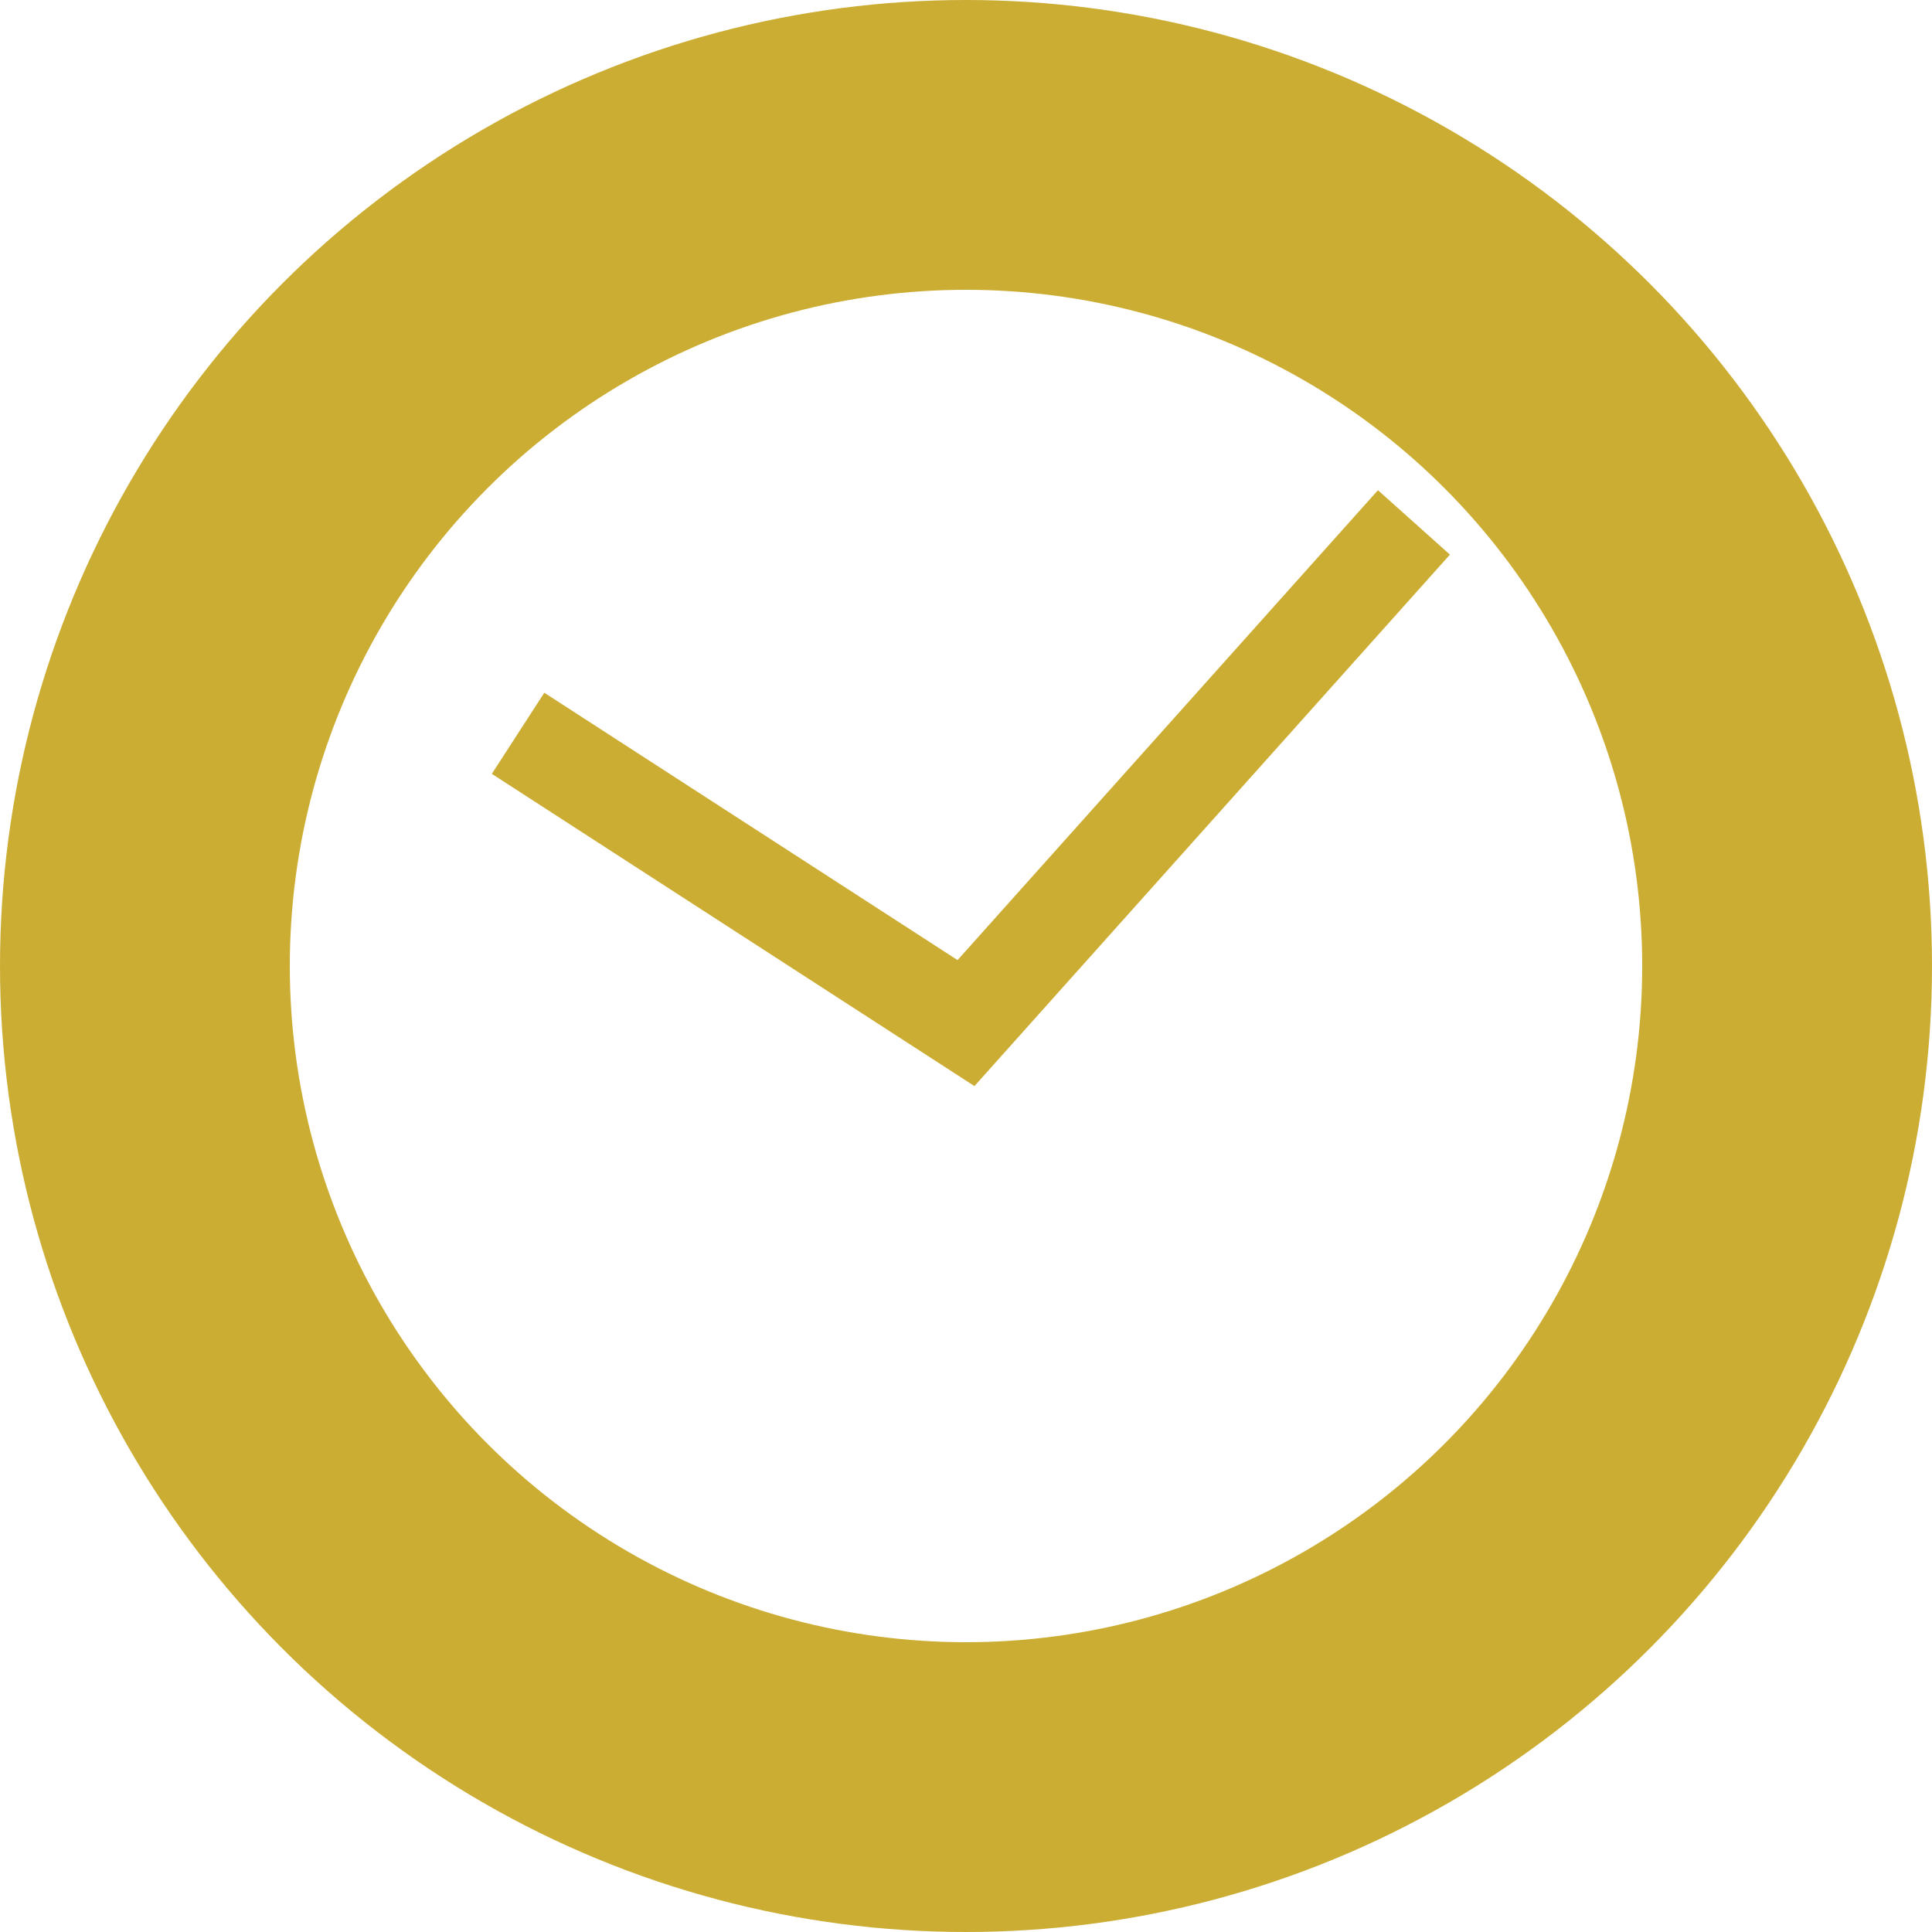 <svg xmlns="http://www.w3.org/2000/svg" width="20" height="20" viewBox="0 0 20 20"><g fill="none" stroke="#ccad33" stroke-width="3"><circle cx="10" cy="10" r="10" stroke="none"/><circle cx="10" cy="10" r="8.5" fill="none"/></g><path d="M1306.01,13.366l4.637,3,4.637-5.183" transform="translate(-1300.647 -5.775)" fill="none" stroke="#ccad33" stroke-width="1"/></svg>